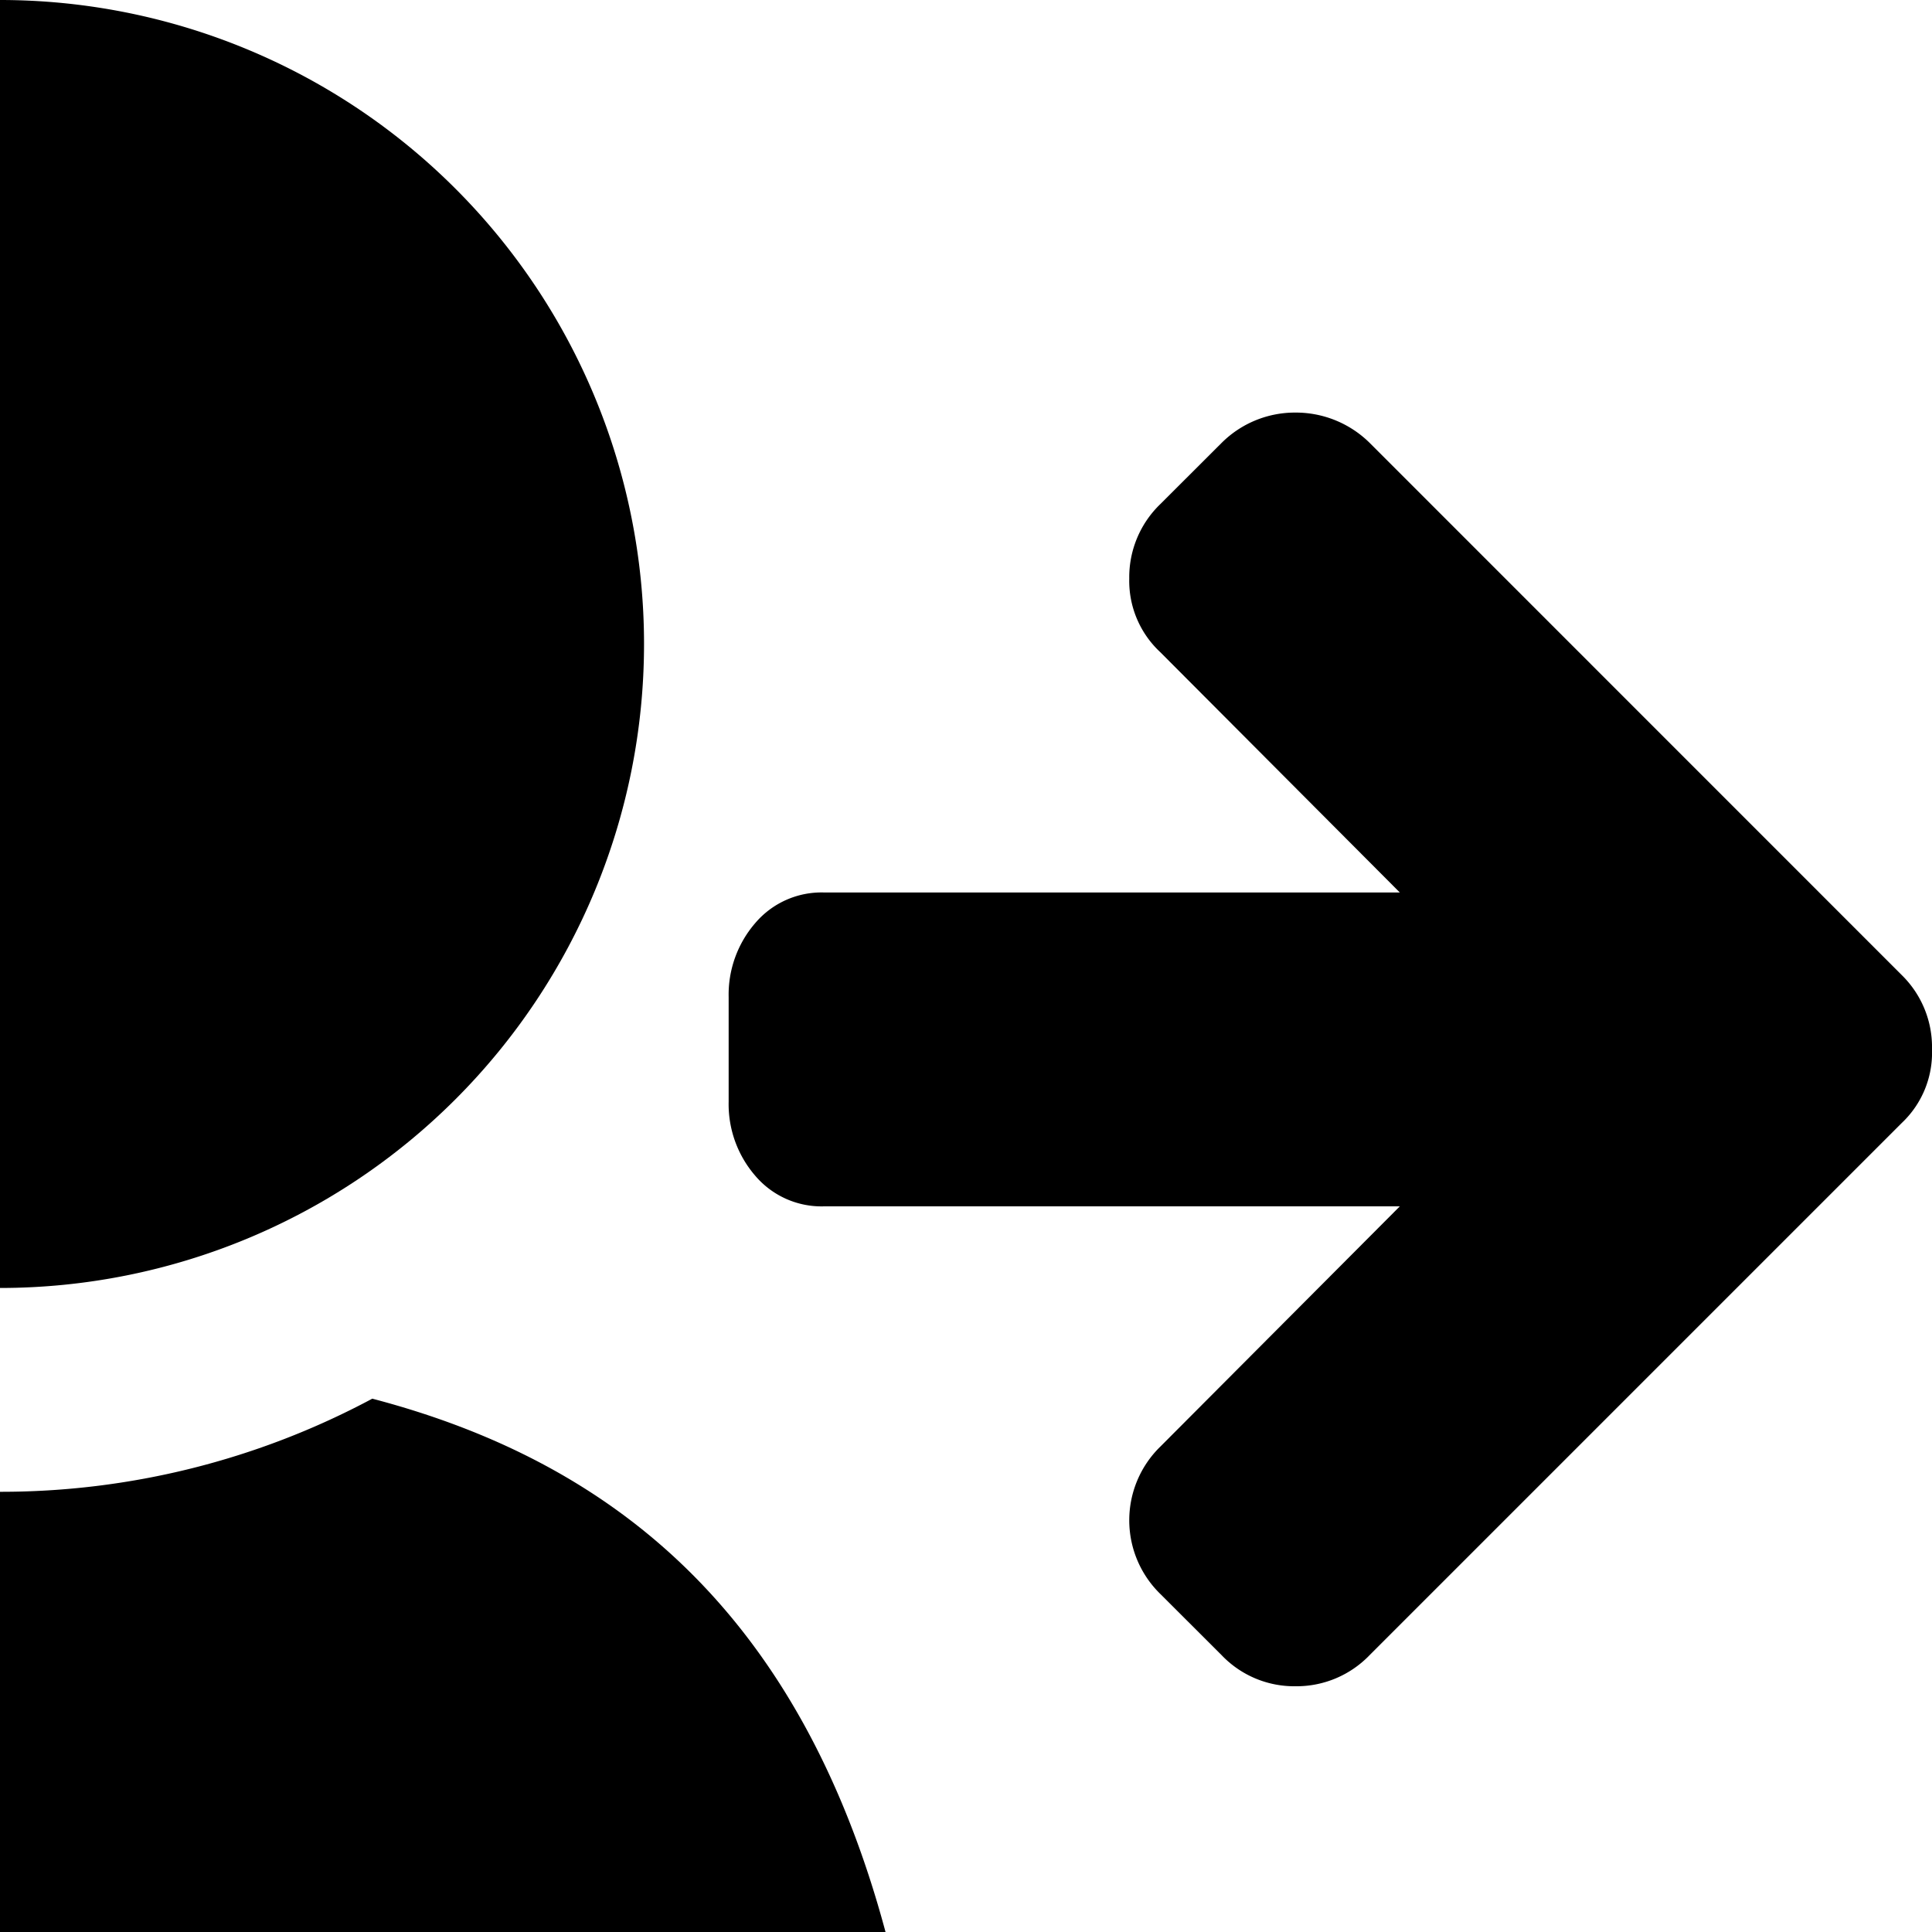 <svg id="Layer_1" data-name="Layer 1" xmlns="http://www.w3.org/2000/svg" xmlns:xlink="http://www.w3.org/1999/xlink" viewBox="0 0 200 200"><defs><style>.cls-1{fill:none;}.cls-2{clip-path:url(#clip-path);}</style><clipPath id="clip-path"><rect class="cls-1" width="93.67" height="200"/></clipPath></defs><title>gc-icon</title><rect class="cls-1" width="200" height="200" transform="translate(200 200) rotate(-180)"/><rect class="cls-1" width="200" height="200"/><path d="M141.78,45.84l55.09,55.1a10.44,10.44,0,0,1,3.13,7.7,10,10,0,0,1-3.13,7.61l-55.09,55.09a10.49,10.49,0,0,1-7.7,3.22,10.38,10.38,0,0,1-7.62-3.22L120.11,165a10.65,10.65,0,0,1,0-15.24l24.8-24.88H85.33a9,9,0,0,1-7.15-3.17,11.32,11.32,0,0,1-2.75-7.66V103.22a11.32,11.32,0,0,1,2.75-7.66,9,9,0,0,1,7.15-3.17h59.58l-24.8-24.88a10.07,10.07,0,0,1-3.21-7.62,10.51,10.51,0,0,1,3.21-7.7l6.35-6.34a10.74,10.74,0,0,1,7.62-3.14A10.87,10.87,0,0,1,141.78,45.84Z"/><g class="cls-2"><g id="surface1"><path d="M0,0A66.67,66.67,0,0,0-66.67,66.67,66.67,66.67,0,0,0,0,133.33,66.67,66.67,0,0,0,66.67,66.67,66.67,66.67,0,0,0,0,0ZM-38.54,144.79c-24.81,6.51-44.21,22-53.13,55.21H91.67c-8.92-33.2-28.32-48.7-53.13-55.21A81.43,81.43,0,0,1,0,154.43,81.43,81.43,0,0,1-38.54,144.79Z"/></g></g></svg>